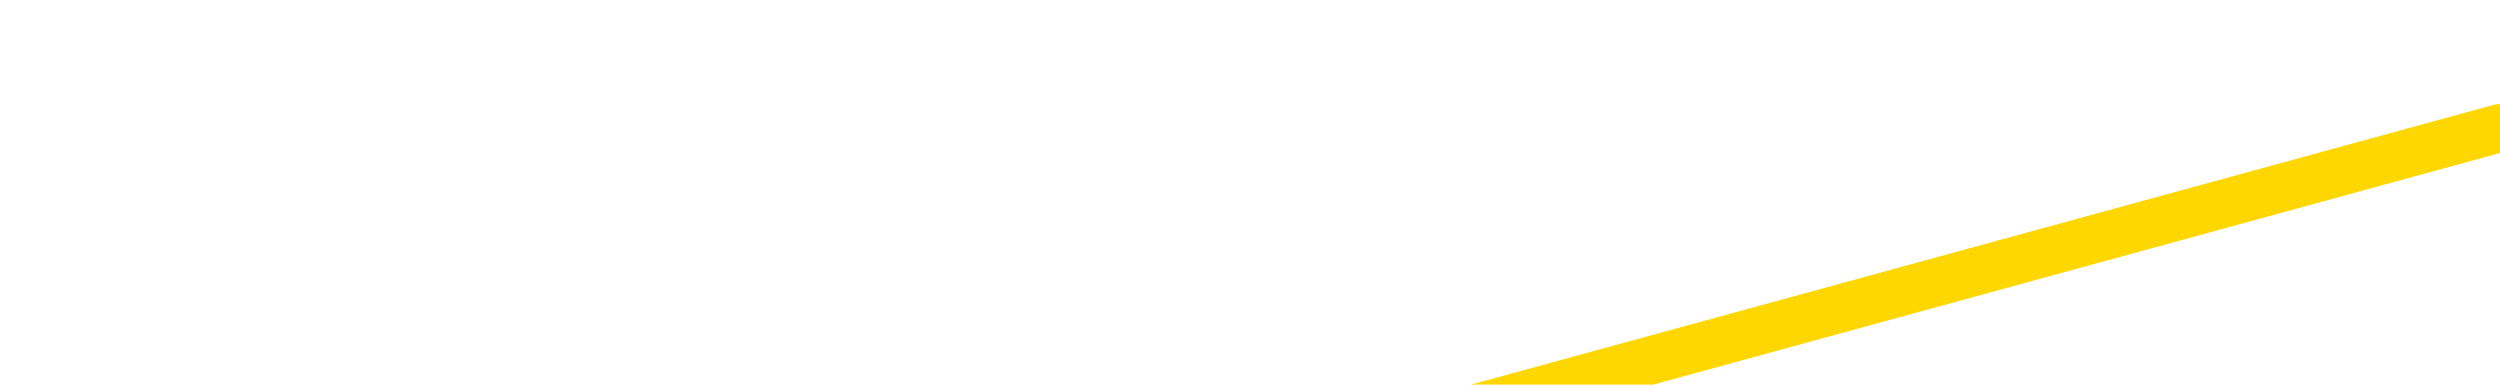 <svg xmlns="http://www.w3.org/2000/svg" version="1.1" viewBox="0 0 6500 1000">
	<path fill="none" stroke="gold" stroke-width="125" stroke-linecap="round" stroke-linejoin="round" d="M0 605095  L-510507 605095 L-507903 602714 L-506234 600333 L-487905 595571 L-487735 590809 L-480577 586047 L-480544 586047 L-467113 583666 L-464191 586047 L-450850 578904 L-446681 569380 L-445521 557476 L-444902 545571 L-442890 538428 L-439118 533666 L-438518 528904 L-438190 524142 L-437977 519380 L-437435 514619 L-436197 495571 L-435018 476523 L-432154 457476 L-431631 438428 L-426776 433666 L-423839 428904 L-423796 424142 L-423487 419380 L-423235 414619 L-420640 409857 L-416385 409857 L-416367 409857 L-415130 409857 L-413253 409857 L-411299 405095 L-410351 400333 L-410081 395571 L-409771 393190 L-409673 390809 L-408842 390809 L-406811 393190 L-406521 371761 L-404375 362238 L-404219 347952 L-400563 333666 L-400312 340809 L-400213 338428 L-399696 345571 L-397545 357476 L-396616 369380 L-395090 381285 L-393851 381285 L-392304 378904 L-389342 374142 L-388220 369380 L-387911 364619 L-386700 362238 L-383693 388428 L-383674 386047 L-383326 383666 L-383113 381285 L-382987 347952 L-382745 343190 L-382708 338428 L-382688 333666 L-382669 328904 L-382610 324142 L-382551 319380 L-382533 314619 L-382090 309857 L-380851 305095 L-379305 300333 L-375917 295571 L-370191 293190 L-369989 290809 L-368353 288428 L-366631 286047 L-365199 283666 L-364967 281285 L-364252 278904 L-358120 276523 L-357752 271761 L-357597 267000 L-357019 262238 L-356726 257476 L-355759 252714 L-355450 247952 L-354851 243190 L-353244 243190 L-352509 243190 L-352199 245571 L-351431 245571 L-349395 240809 L-348970 236047 L-348157 233666 L-340728 228904 L-340205 224142 L-340032 219380 L-339297 214619 L-337729 209857 L-337324 207476 L-335099 202714 L-334151 200333 L-333726 197952 L-333395 197952 L-332352 195571 L-330243 190809 L-329991 186047 L-329372 181285 L-328560 178904 L-326452 174142 L-326403 169380 L-324475 164619 L-324149 159857 L-324014 155095 L-323511 152714 L-322098 147952 L-321595 138428 L-321074 131285 L-317514 121761 L-316779 112238 L-314354 112238 L-313065 107476 L-312658 105095 L-309505 105095 L-309351 105095 L-309330 107476 L-308964 107476 L-307705 109857 L-306990 112238 L-306100 112238 L-305694 112238 L-304765 112238 L-303656 109857 L-303353 119380 L-297104 124142 L-296157 128904 L-294531 133666 L-294029 136047 L-290353 138428 L-289521 140809 L-285568 143190 L-284156 136047 L-281667 131285 L-280990 126523 L-280952 124142 L-280081 124142 L-276870 121761 L-274006 119380 L-273038 117000 L-271917 112238 L-271898 107476 L-270273 102714 L-269809 95571 L-269717 93190 L-263348 90809 L-262399 88428 L-259942 86047 L-259070 81285 L-257834 78904 L-255832 76523 L-255435 71761 L-253999 67000 L-251972 64619 L-251759 59857 L-250579 57476 L-249071 55095 L-249051 52714 L-247038 50333 L-246169 45571 L-245298 43190 L-244713 38428 L-244176 33666 L-243518 28904 L-242280 24142 L-241719 21761 L-240538 19380 L-239301 17000 L-239262 14619 L-238875 12238 L-238334 7476 L-237560 5095 L-236438 2714 L-234348 -2047 L-234015 -6809 L-233729 -11571 L-232801 -13952 L-232318 -18714 L-231582 -21095 L-227951 -23476 L-226823 -25857 L-226669 -28238 L-225643 -33000 L-221928 -35380 L-220711 -40142 L-218892 -44904 L-216106 -47285 L-215545 -52047 L-211657 -52047 L-209180 -54428 L-207846 -54428 L-207342 -56809 L-206859 -59190 L-204170 -59190 L-200398 -59190 L-197941 -59190 L-196761 -59190 L-196122 -61571 L-193762 -66333 L-193685 -68714 L-192637 -71095 L-192544 -75857 L-192041 -75857 L-191595 -75857 L-191538 -75857 L-191324 -75857 L-188365 -80619 L-185657 -83000 L-185502 -85380 L-181981 -87761 L-181458 -92523 L-180491 -97285 L-180142 -99666 L-179099 -104428 L-178170 -109190 L-177744 -111571 L-176235 -111571 L-175268 -113952 L-175249 -116333 L-173353 -290142 L-173237 -468714 L-173189 -644904 L-173165 -821095 L-170161 -823476 L-168130 -828238 L-166369 -830619 L-166002 -833000 L-165557 -837761 L-165190 -840142 L-164776 -844904 L-162791 -847285 L-162578 -847285 L-162423 -849666 L-160818 -849666 L-159696 -852047 L-158747 -854428 L-157490 -859190 L-155846 -861571 L-154666 -866333 L-148076 -868714 L-148030 -871095 L-147624 -873476 L-146579 -875857 L-146444 -878238 L-144761 -883000 L-144741 -885380 L-143404 -890142 L-142168 -892523 L-142014 -894904 L-141640 -899666 L-141434 -902047 L-141124 -904428 L-140350 -909190 L-138029 -911571 L-137371 -913952 L-135243 -916333 L-133521 -918714 L-133327 -923476 L-130774 -925857 L-130498 -930619 L-130310 -935380 L-129477 -937761 L-128705 -940142 L-128007 -942523 L-123006 -942523 L-122630 -947285 L-118377 -949666 L-117890 -713952 L-117871 -713952 L-117792 -716333 L-117717 -718714 L-117697 -961571 L-116884 -963952 L-116130 -968714 L-114911 -971095 L-113479 -971095 L-113383 -973476 L-113209 -973476 L-112854 -978238 L-111545 -980619 L-109688 -983000 L-107985 -987761 L-107482 -990142 L-107217 -992523 L-106824 -994904 L-106690 -997285 L-105780 -999666 L-105404 -1002047 L-104475 -1002047 L-104136 -1004428 L-104096 -1004428 L-104059 -1006809 L-102143 -1006809 L-101970 -1009190 L-100441 -1009190 L-100113 -1011571 L-99996 -1013952 L-99589 -1018714 L-99241 -1021095 L-97597 -1025857 L-97047 -1028238 L-96803 -1030619 L-96262 -1033000 L-95431 -1037761 L-94889 -1040142 L-93355 -1044904 L-93262 -1047285 L-93225 -1049666 L-93089 -1052047 L-92702 -1054428 L-91677 -1056809 L-89801 -1059190 L-89705 -1061571 L-89104 -985380 L-88737 -904428 L-88253 -821095 L-88215 -740142 L-87441 -735380 L-87383 -737761 L-87209 -742523 L-87015 -744904 L-85410 -749666 L-85390 -752047 L-85235 -747285 L-85119 -744904 L-83940 -742523 L-83785 -735380 L-83118 -735380 L-80670 -540142 L-78155 -340142 L-75485 -147285 L-67786 45571 L-62118 45571 L-59904 43190 L-59880 43190 L-58907 90809 L-58887 90809 L-58023 86047 L-55283 83666 L-49484 33666 L-49331 28904 L-46545 26523 L-32937 21761 L-32191 19380 L-27780 14619 L-11434 12238 L-11202 7476 L-10665 5095 L-2205 2714 L6500 333" />
</svg>
